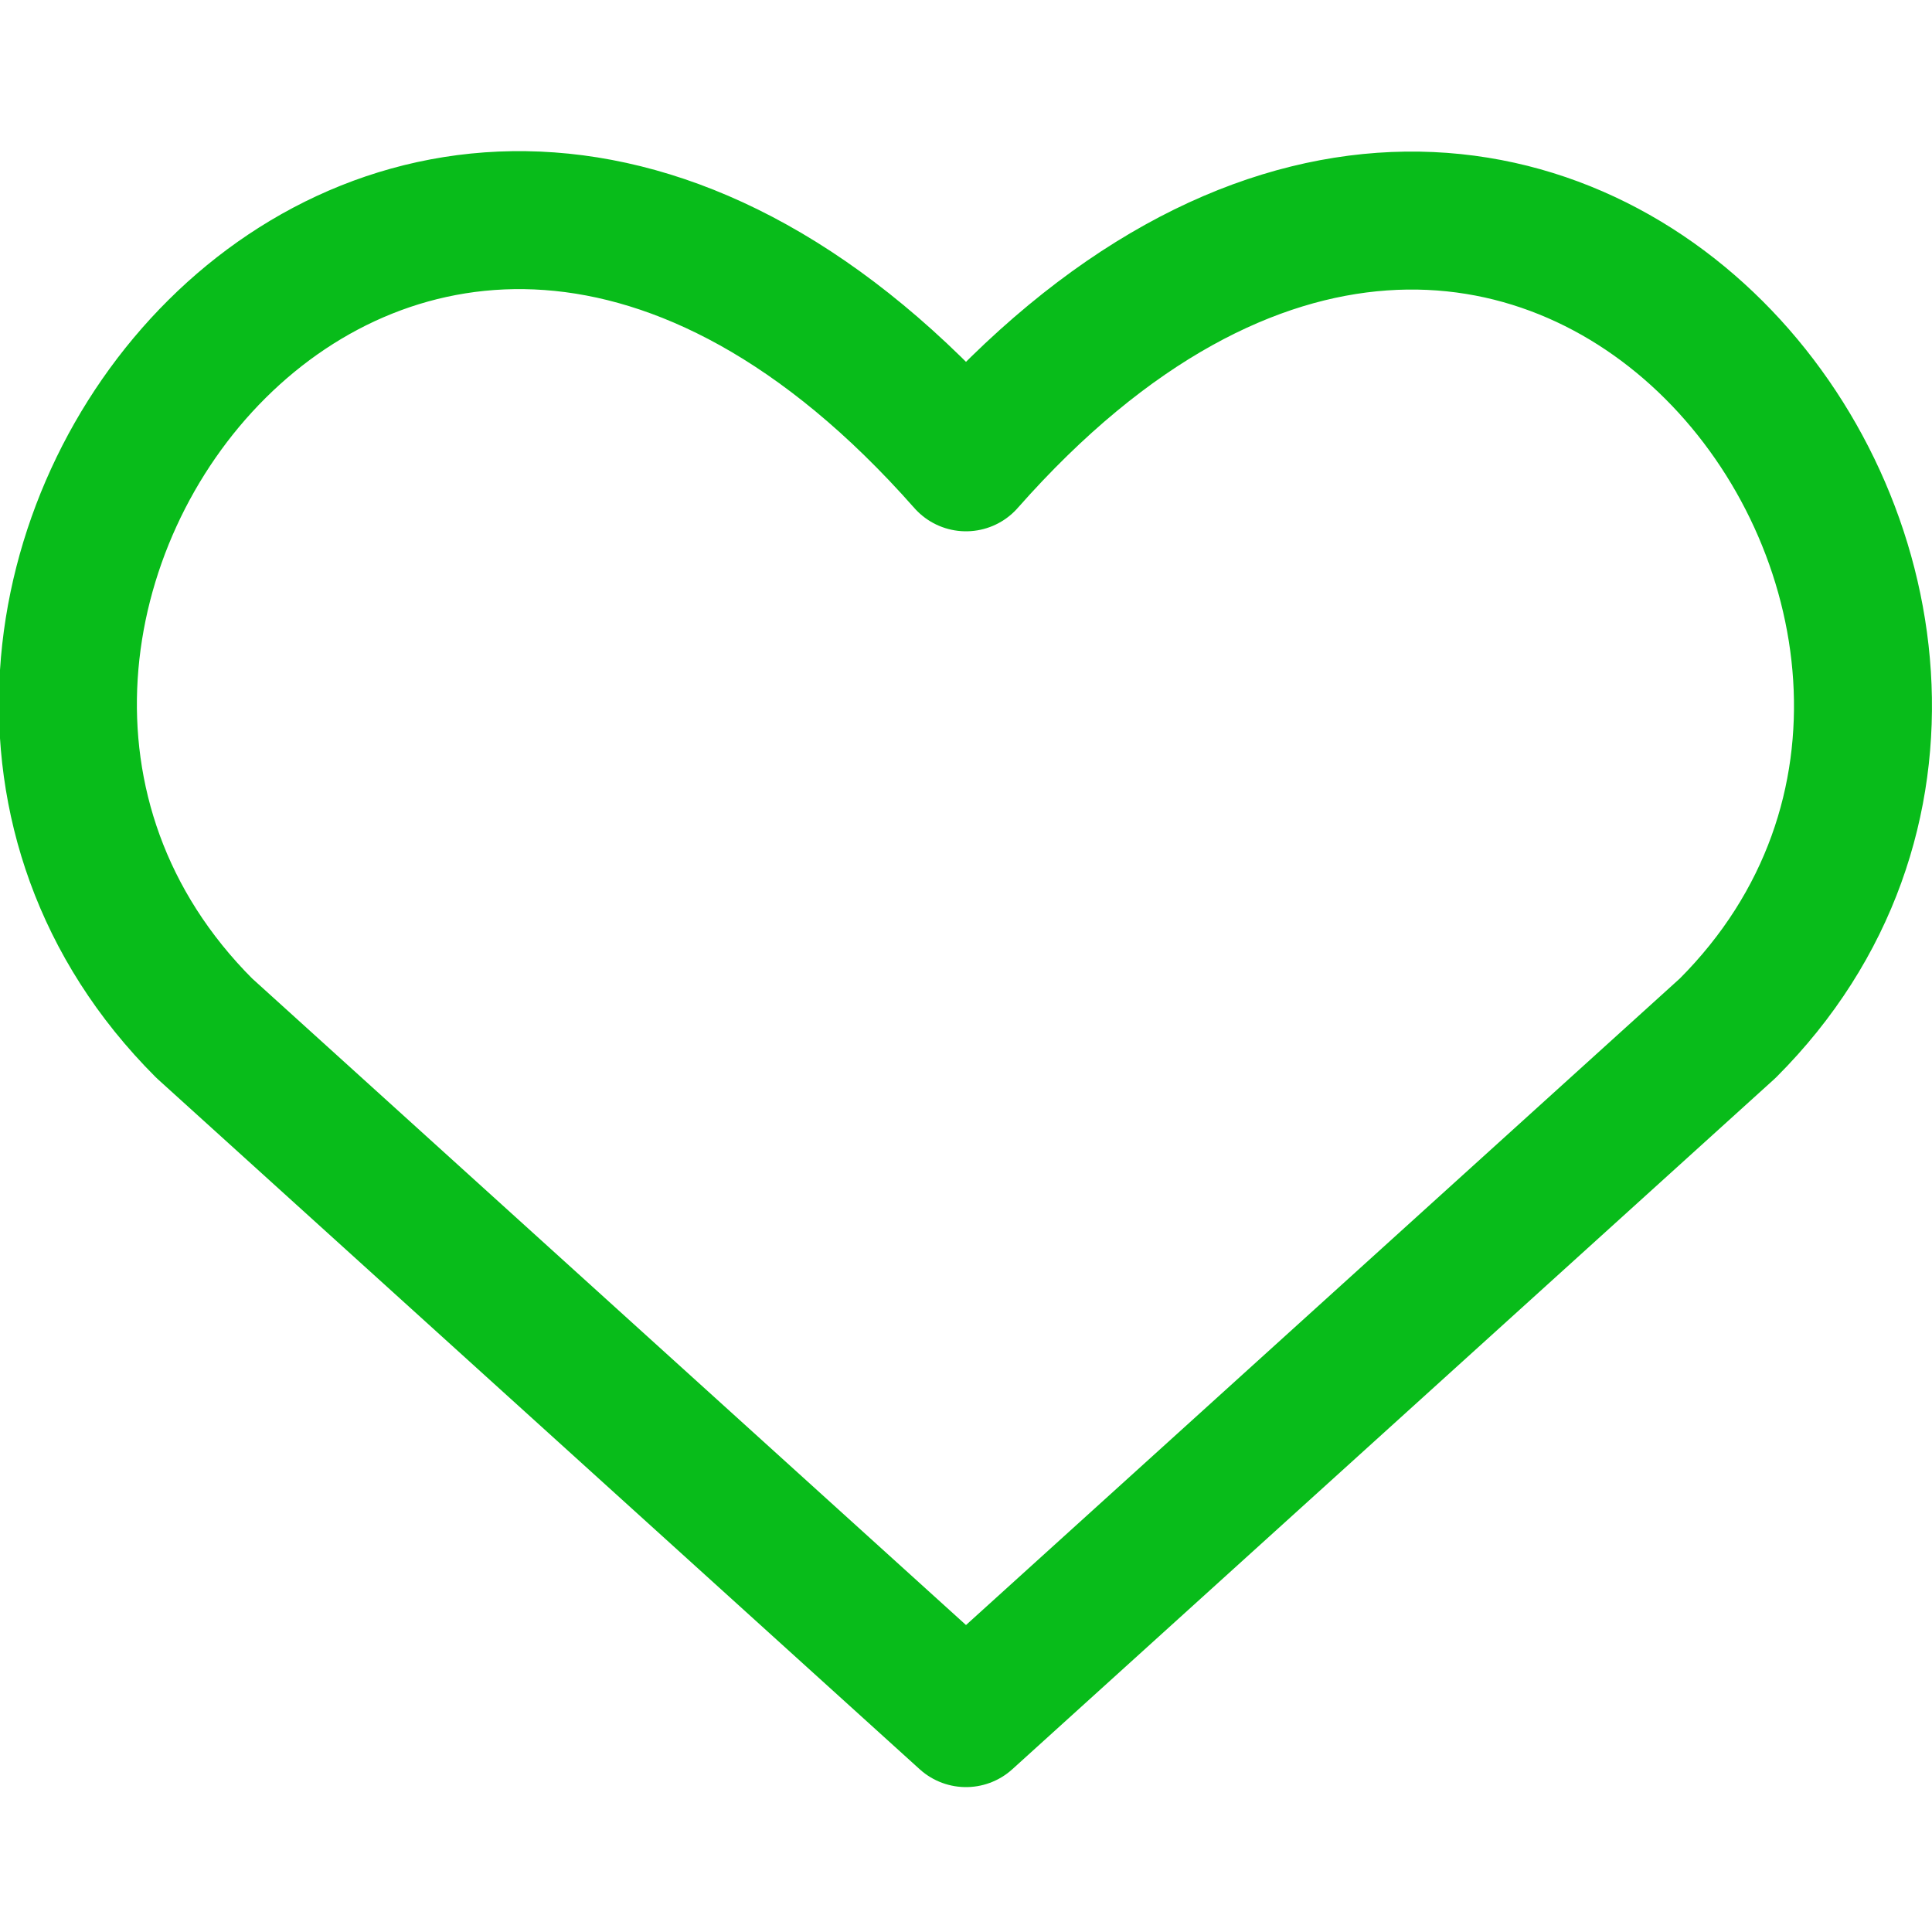 <svg width="24" height="24" viewBox="0 0 24 24" fill="none" xmlns="http://www.w3.org/2000/svg">
<g clip-path="url(#clip0_947_553)">
<path d="M12 21.343L2.537 12.772C-2.606 7.629 4.954 -2.245 12 5.743C19.046 -2.245 26.572 7.663 21.463 12.772L12 21.343Z" stroke="#08BC1A" stroke-width="1.714" stroke-linecap="round" stroke-linejoin="round"/>
</g>
<defs>
<clipPath id="clip0_947_553">
<rect width="24" height="24" fill="white"/>
</clipPath>
</defs>
</svg>
